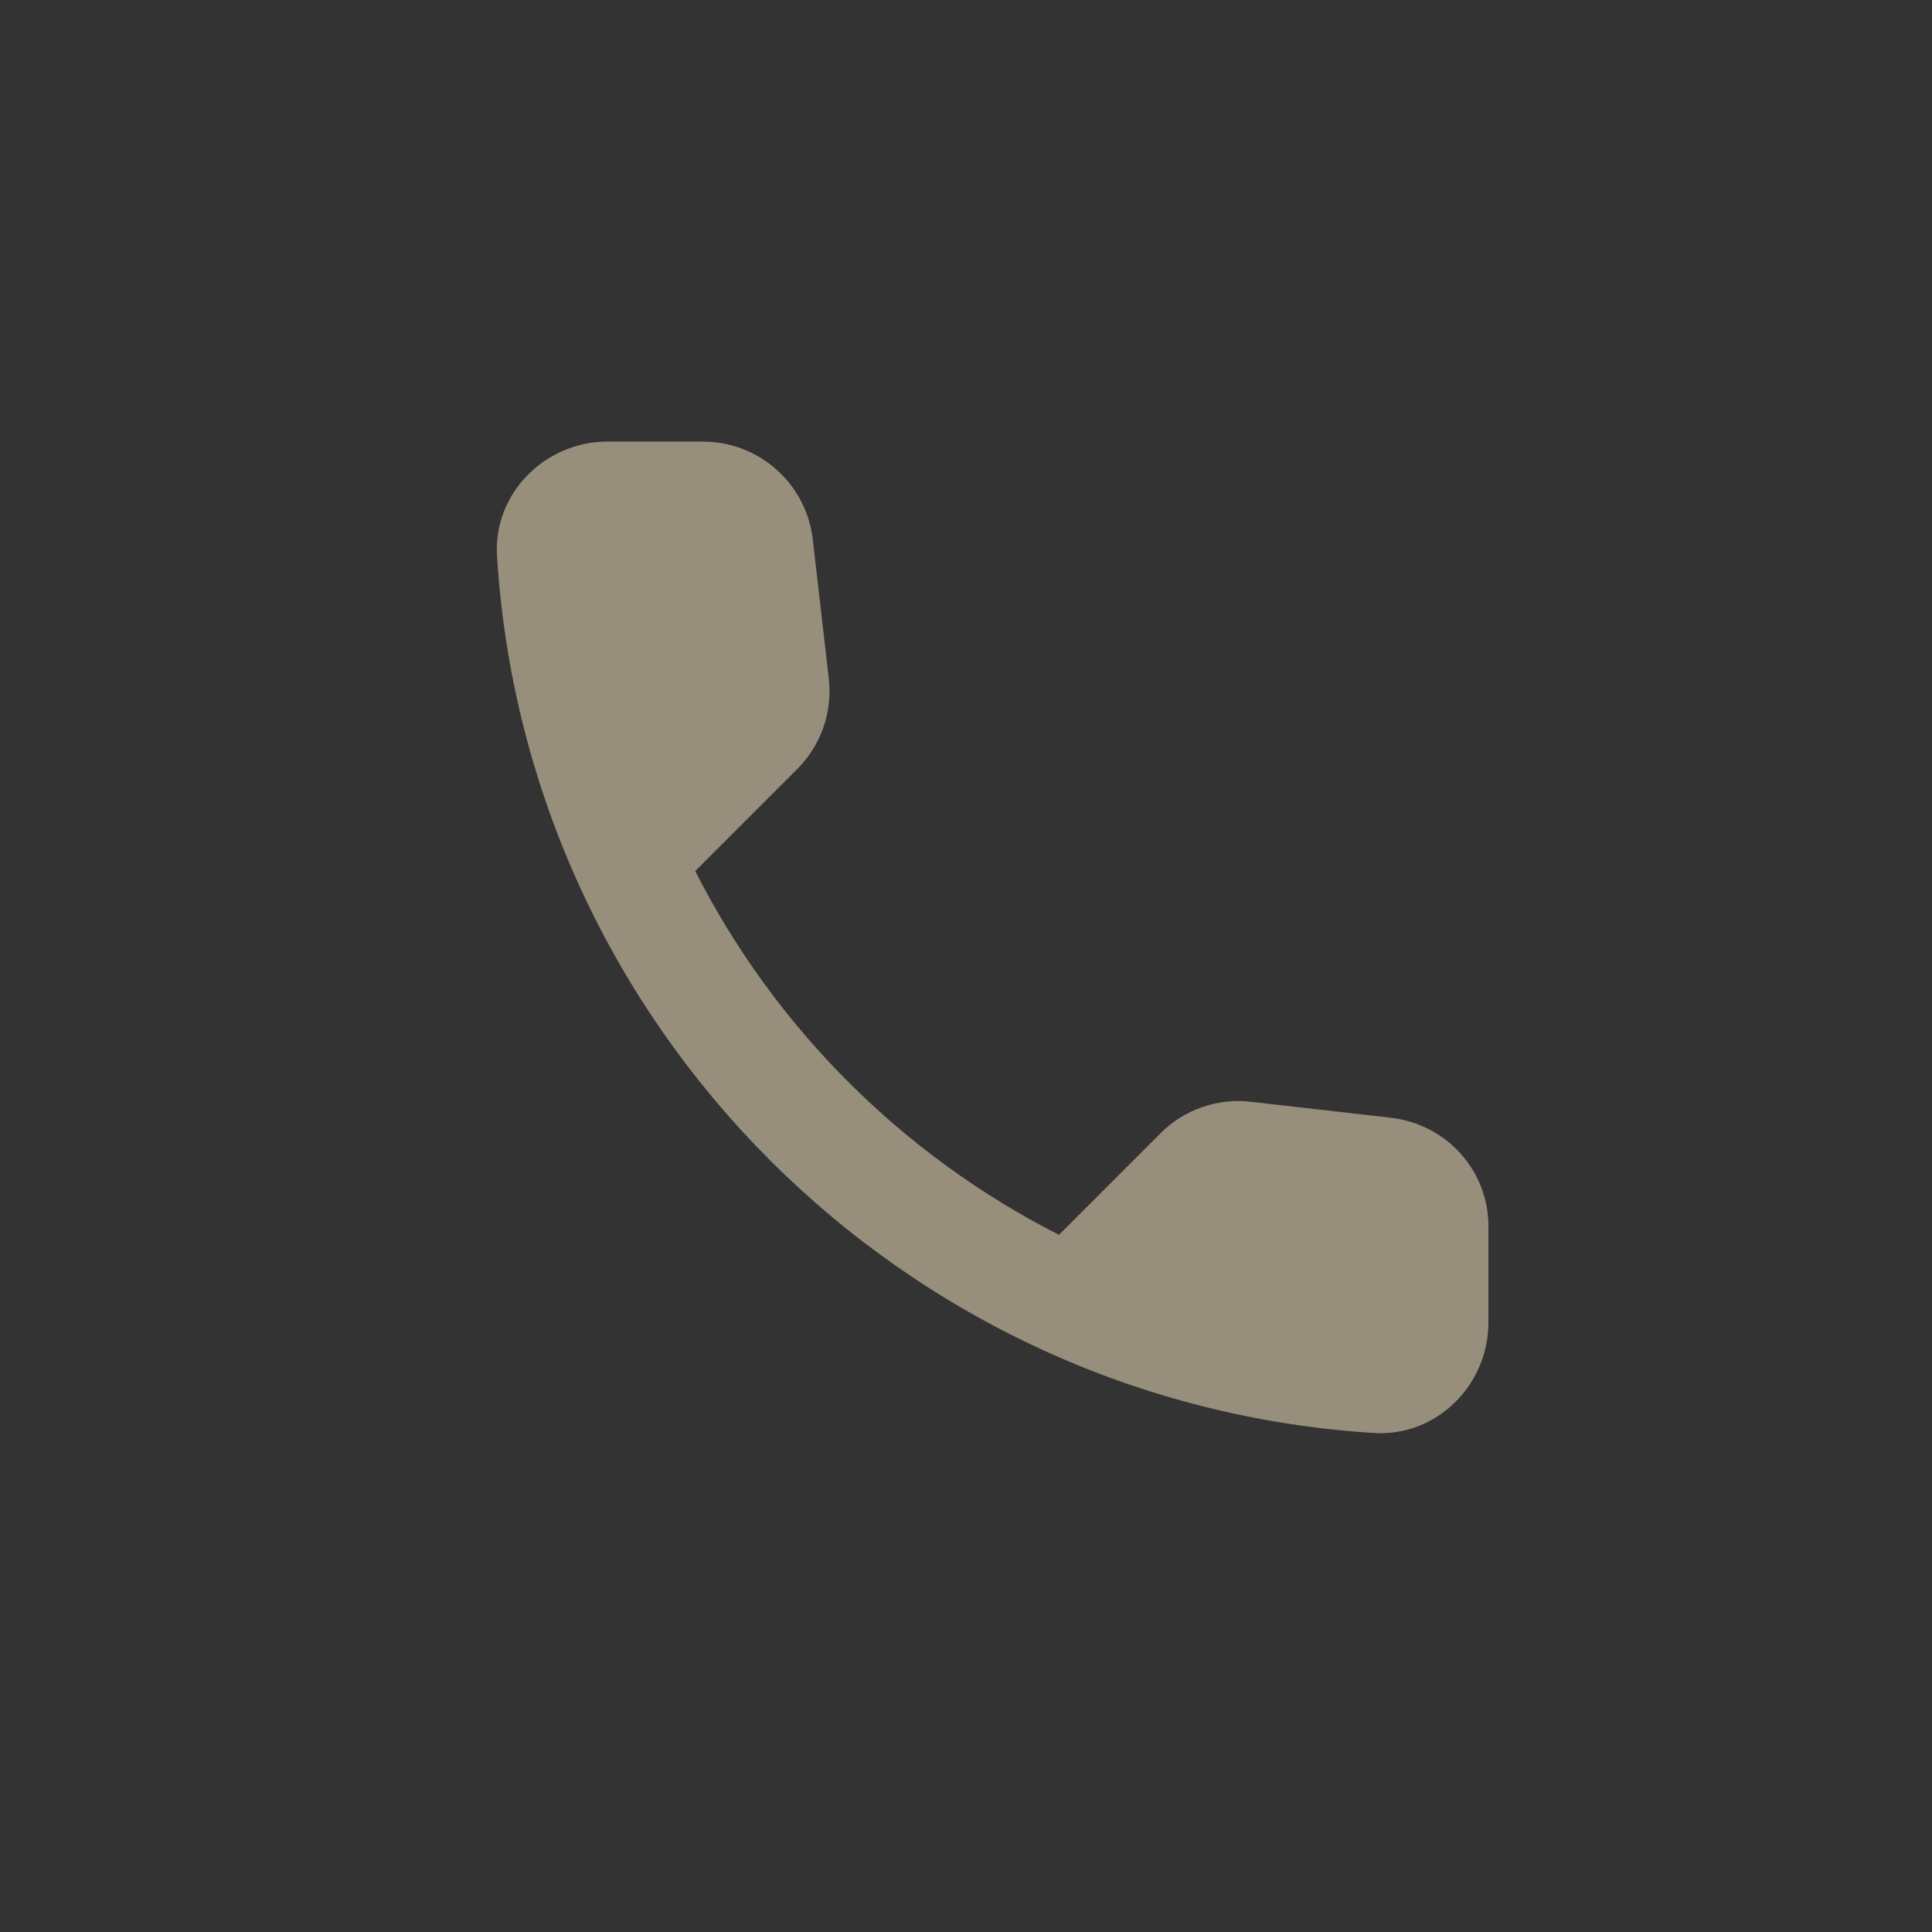 <svg width="35" height="35" viewBox="0 0 35 35" fill="none" xmlns="http://www.w3.org/2000/svg">
<rect x="0" y="0" width="35" height="35" fill="#333333" stroke="none"/>
<path d="M25.204 20.25L22.664 19.96C22.365 19.925 22.062 19.958 21.778 20.057C21.494 20.155 21.236 20.317 21.024 20.53L19.184 22.37C16.345 20.926 14.037 18.619 12.594 15.78L14.444 13.93C14.874 13.5 15.084 12.9 15.014 12.29L14.724 9.77C14.667 9.282 14.433 8.832 14.066 8.506C13.699 8.179 13.225 7.999 12.734 8H11.004C9.874 8 8.934 8.94 9.004 10.07C9.534 18.61 16.364 25.43 24.894 25.96C26.024 26.03 26.964 25.09 26.964 23.96V22.23C26.974 21.22 26.214 20.37 25.204 20.25Z" fill="#FCECC6" fill-opacity="0.5"/>
</svg>
